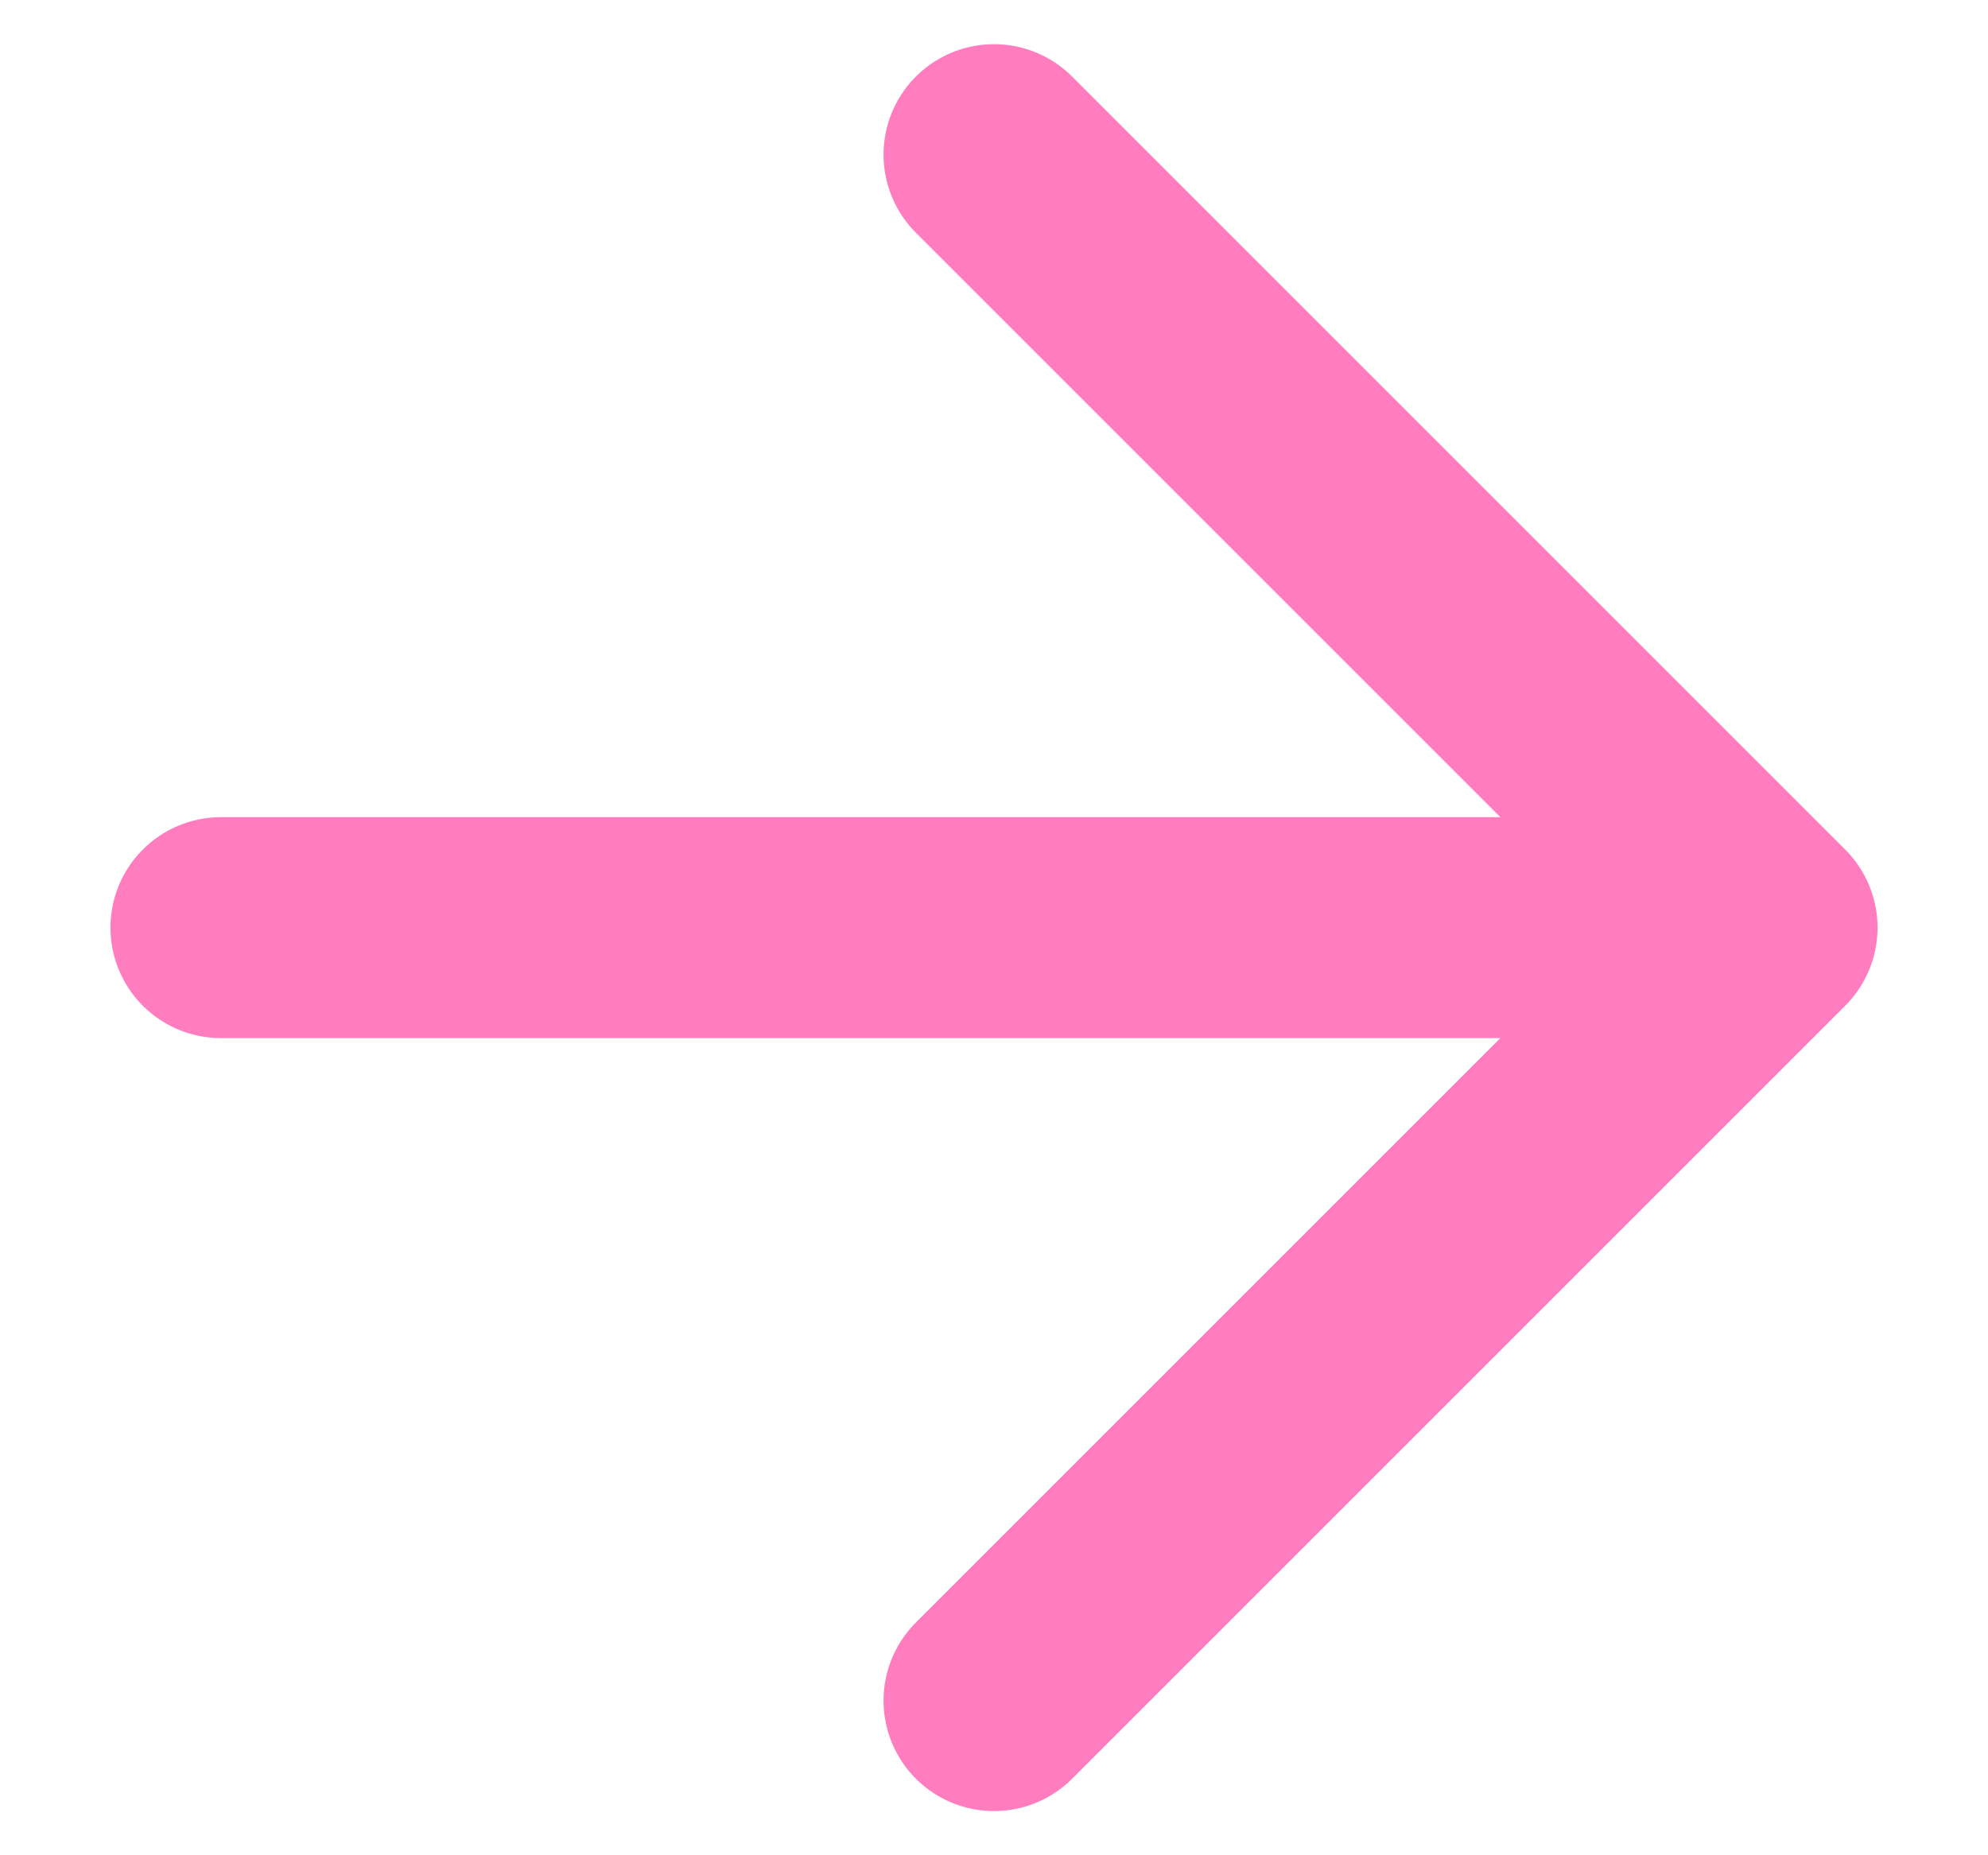 <svg width="15" height="14" viewBox="0 0 15 14" fill="none" xmlns="http://www.w3.org/2000/svg">
  <path d="M1.667 7H13.333M13.333 7L7.5 1.167M13.333 7L7.5 12.833"
    stroke="#FF7DBE" stroke-width="1.667" stroke-linecap="round" stroke-linejoin="round" />
</svg>